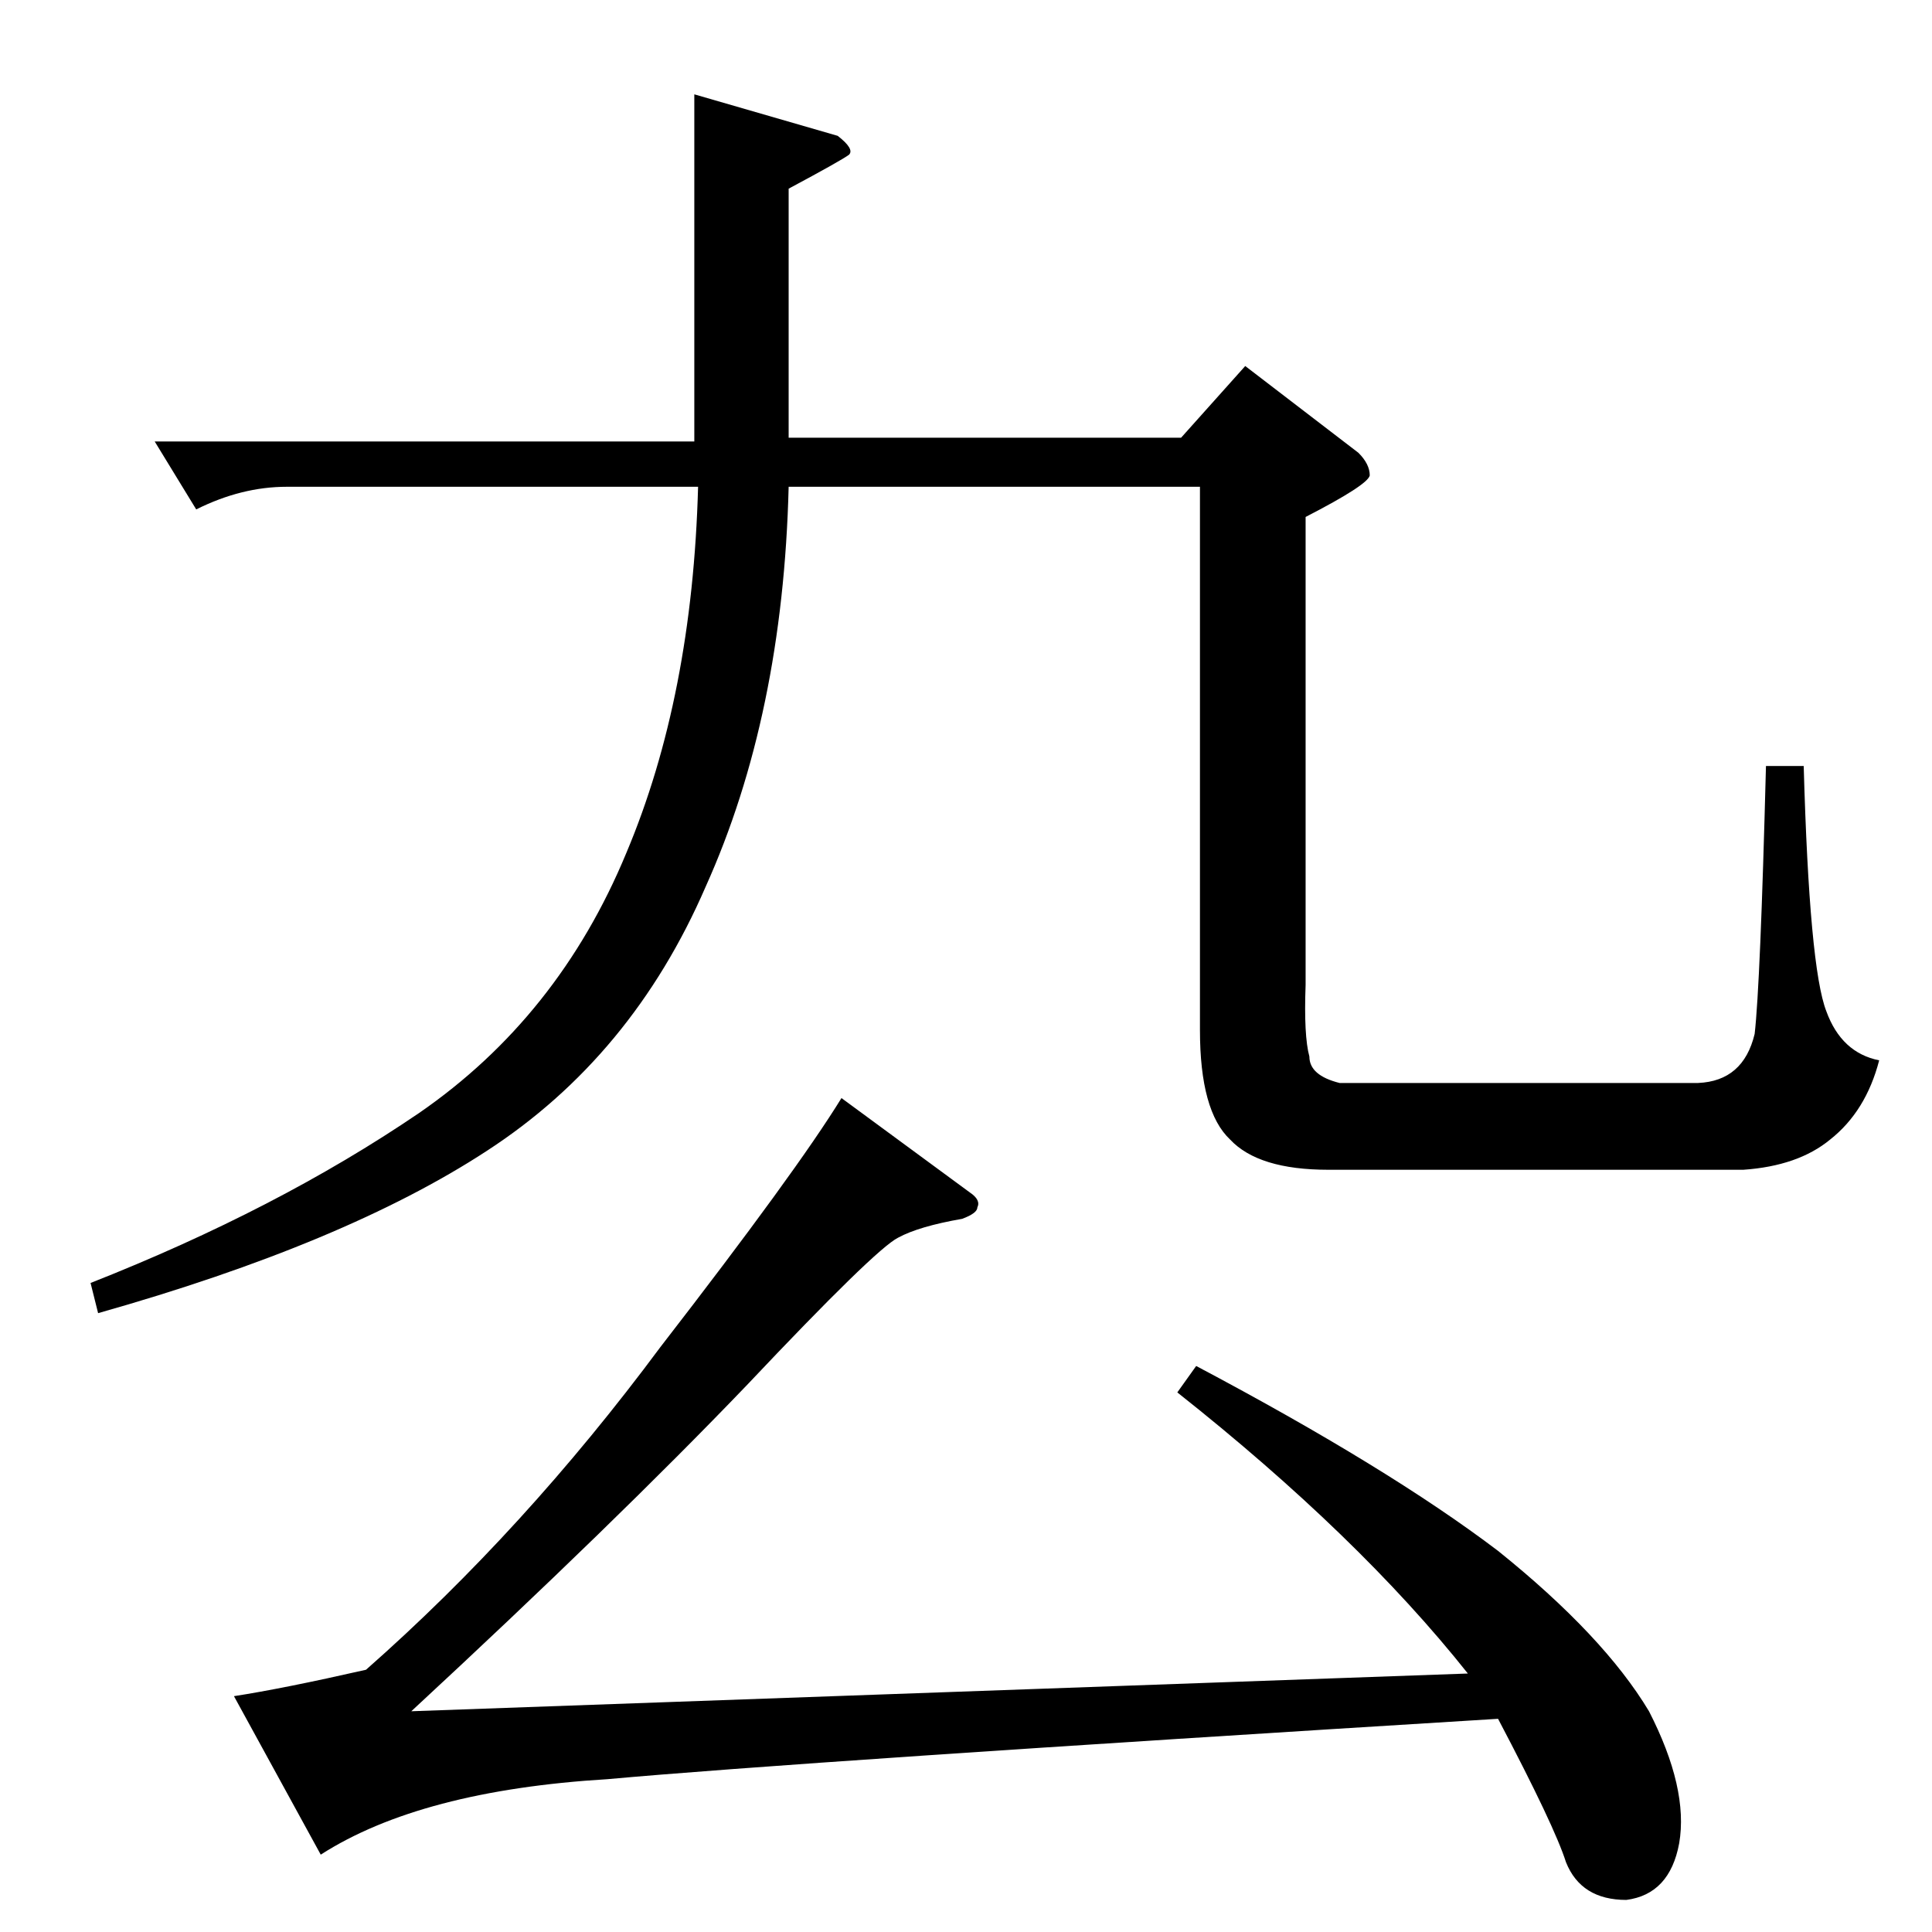 <?xml version="1.0" standalone="no"?>
<!DOCTYPE svg PUBLIC "-//W3C//DTD SVG 1.1//EN" "http://www.w3.org/Graphics/SVG/1.1/DTD/svg11.dtd" >
<svg xmlns="http://www.w3.org/2000/svg" xmlns:xlink="http://www.w3.org/1999/xlink" version="1.1" viewBox="0 -205 1024 1024">
  <g transform="matrix(1 0 0 -1 0 819)">
   <path fill="currentColor"
d="M626 792l34 38l60 -46q6 -6 6 -12q-1 -5 -34 -22v-248q-1 -27 2 -38q0 -10 16 -14h190q24 1 30 26q3 26 6 142h20q3 -107 12 -130q8 -22 28 -26q-7 -27 -26 -42q-17 -14 -46 -16h-220q-37 0 -52 16q-16 15 -16 58v288h-218q-3 -121 -44 -212q-39 -90 -116 -140
q-75 -49 -206 -86l-4 16q99 39 174 90q74 51 110 138q35 83 38 194h-218q-24 0 -48 -12l-22 36h286v184l76 -22q9 -7 6 -10q-4 -3 -32 -18v-132h208v0v0zM514 392q6 -4 4 -8q0 -3 -8 -6q-23 -4 -34 -10q-12 -6 -80 -78q-70 -73 -178 -173l560 20q-58 73 -154 149l10 14
q102 -54 160 -98q56 -45 80 -85q21 -41 16 -70q-5 -27 -28 -30q-24 0 -32 20q-6 19 -36 76q-373 -23 -472 -32q-99 -6 -152 -40l-46 84q26 4 70 14q84 74 156 171q72 93 96 132l68 -50v0v0z" />
  </g>

</svg>
